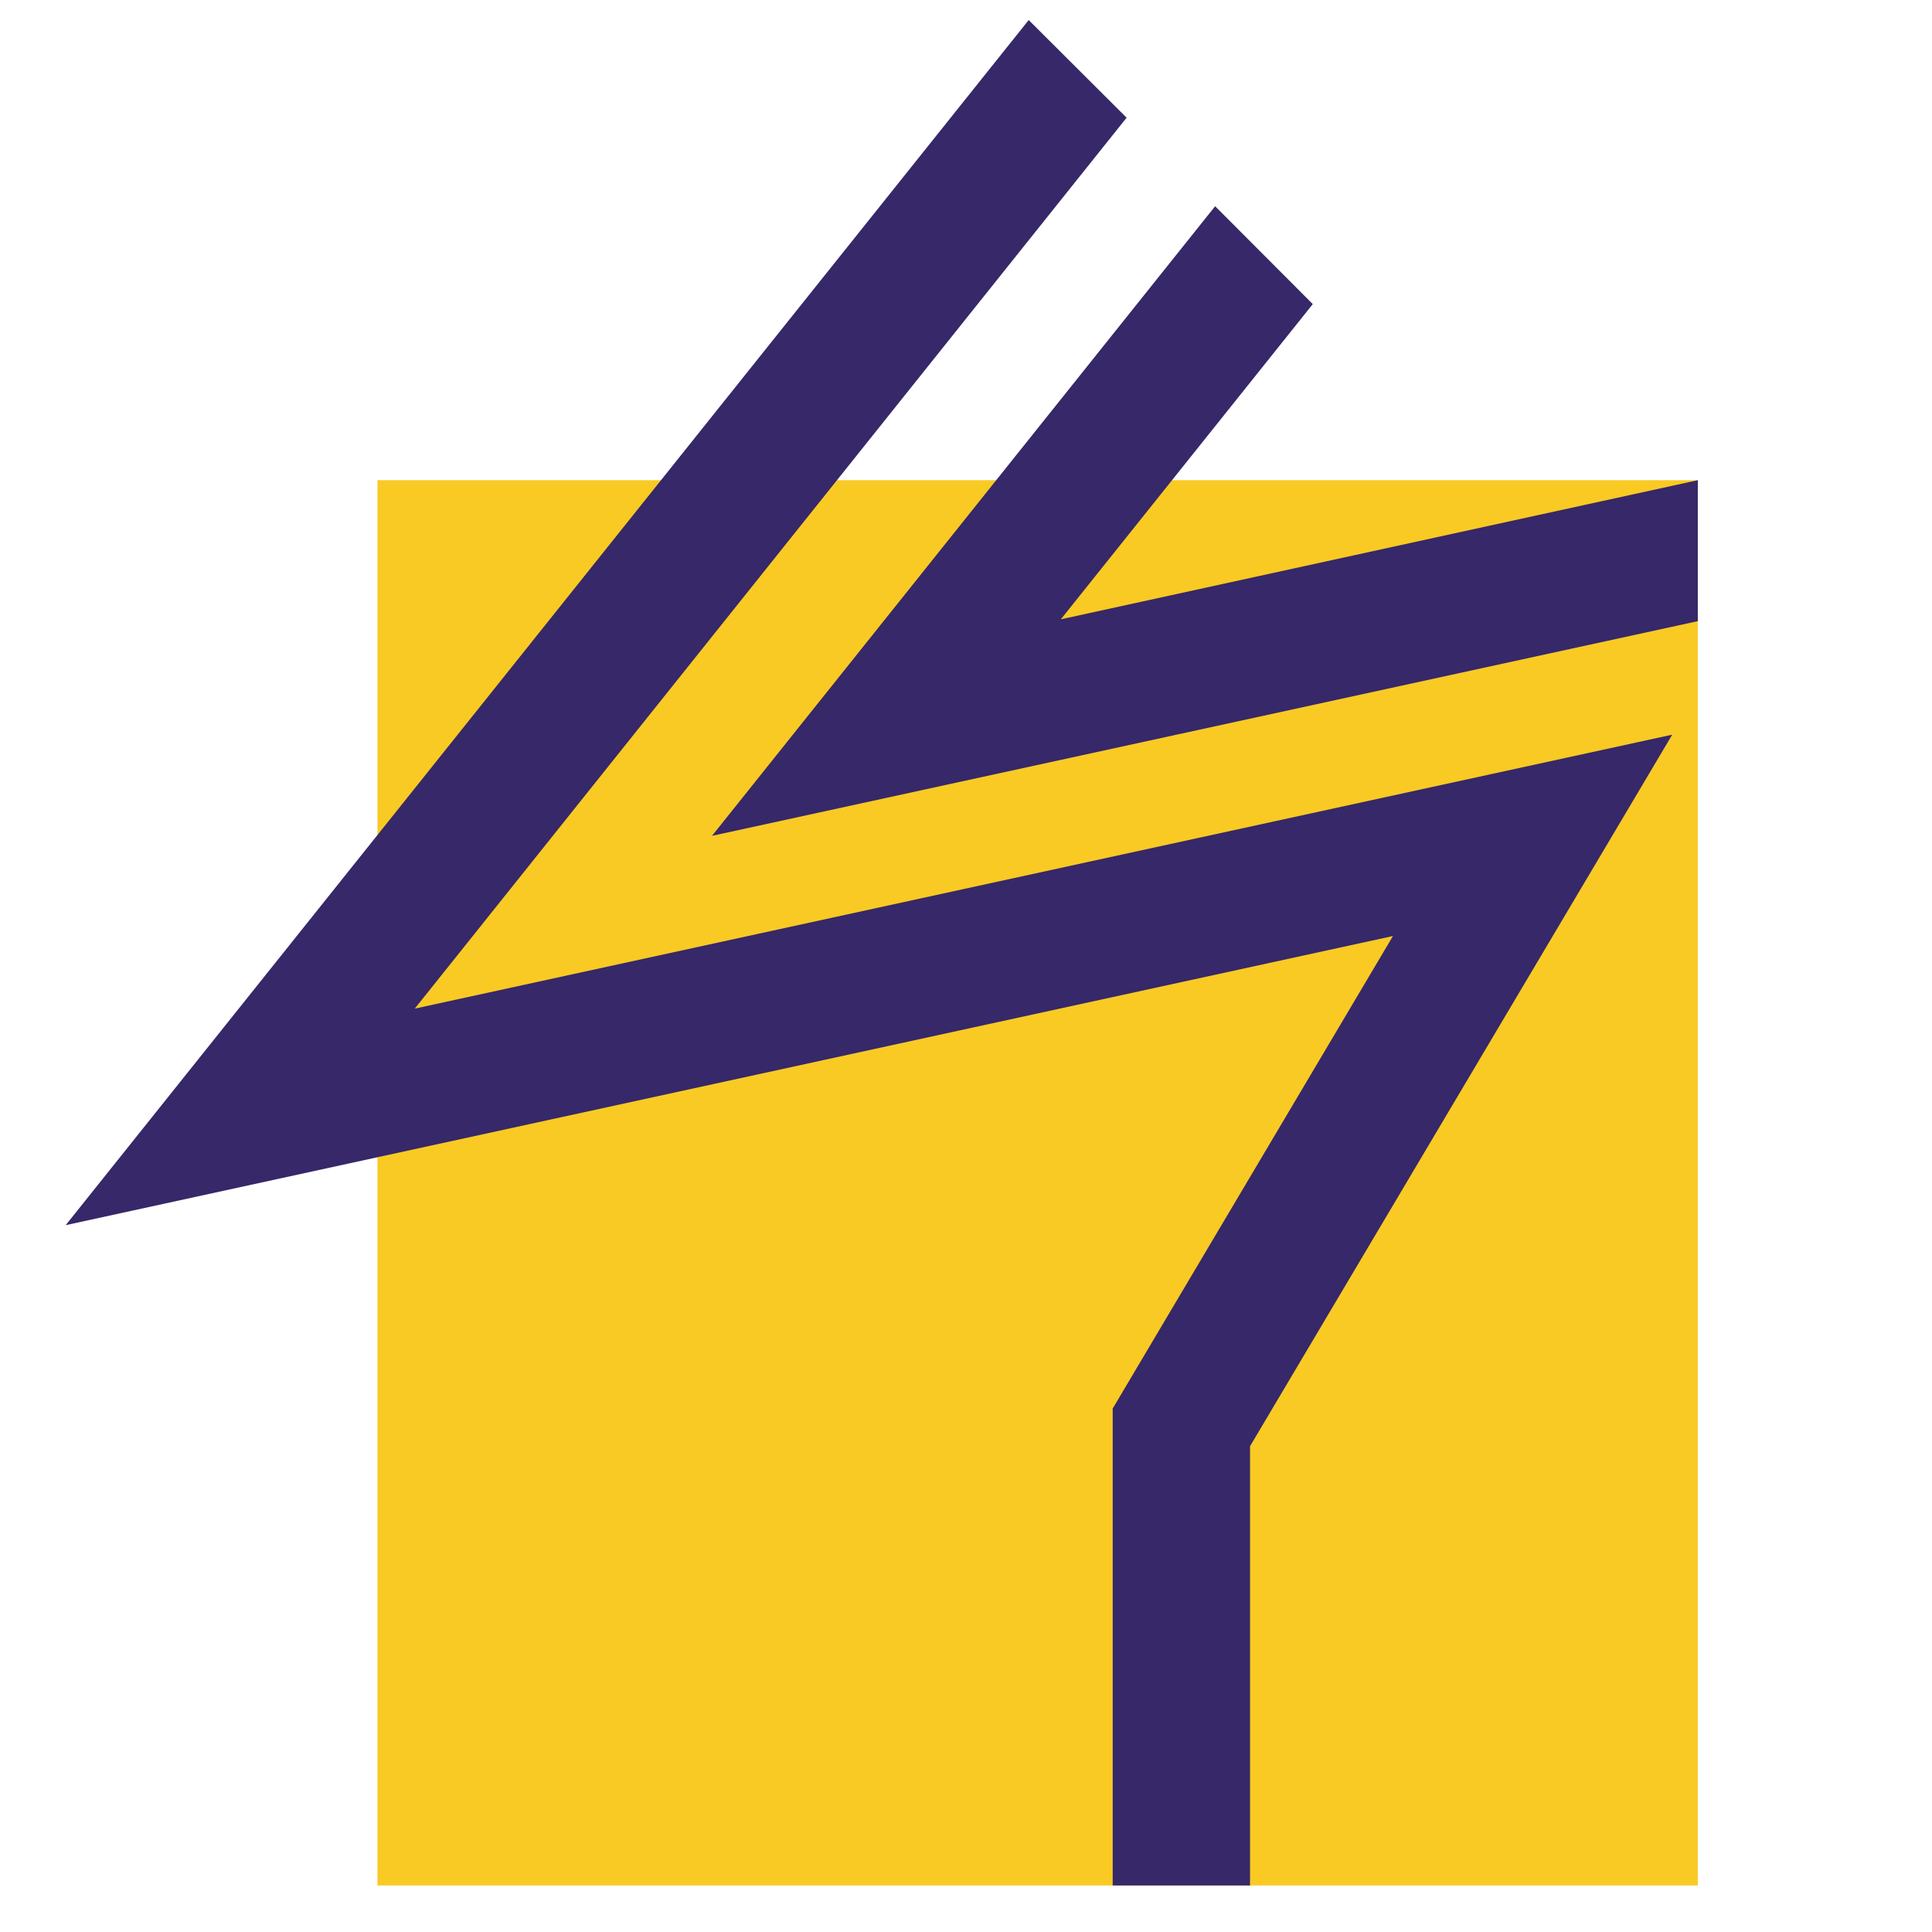 <?xml version="1.0" encoding="UTF-8"?>
<svg id="Layer_1" data-name="Layer 1" xmlns="http://www.w3.org/2000/svg" viewBox="0 0 1080 1080">
  <defs>
    <style>
      .cls-1 {
        fill: #362869;
      }

      .cls-1, .cls-2 {
        stroke-width: 0px;
      }

      .cls-2 {
        fill: #f9ca24;
      }
    </style>
  </defs>
  <rect class="cls-2" x="211.01" y="268.43" width="738.07" height="785.57"/>
  <g>
    <polygon class="cls-1" points="934.79 410.68 698.78 808.45 698.78 1054 622 1054 622 787.39 778.68 523.24 36.72 684.87 575.05 11.21 629.78 65.79 231.86 563.82 934.79 410.68"/>
    <polygon class="cls-1" points="949.09 347.23 398.01 467.24 679.27 115.28 733.85 170 593.01 346.2 949.09 268.43 949.09 347.23"/>
  </g>
</svg>
